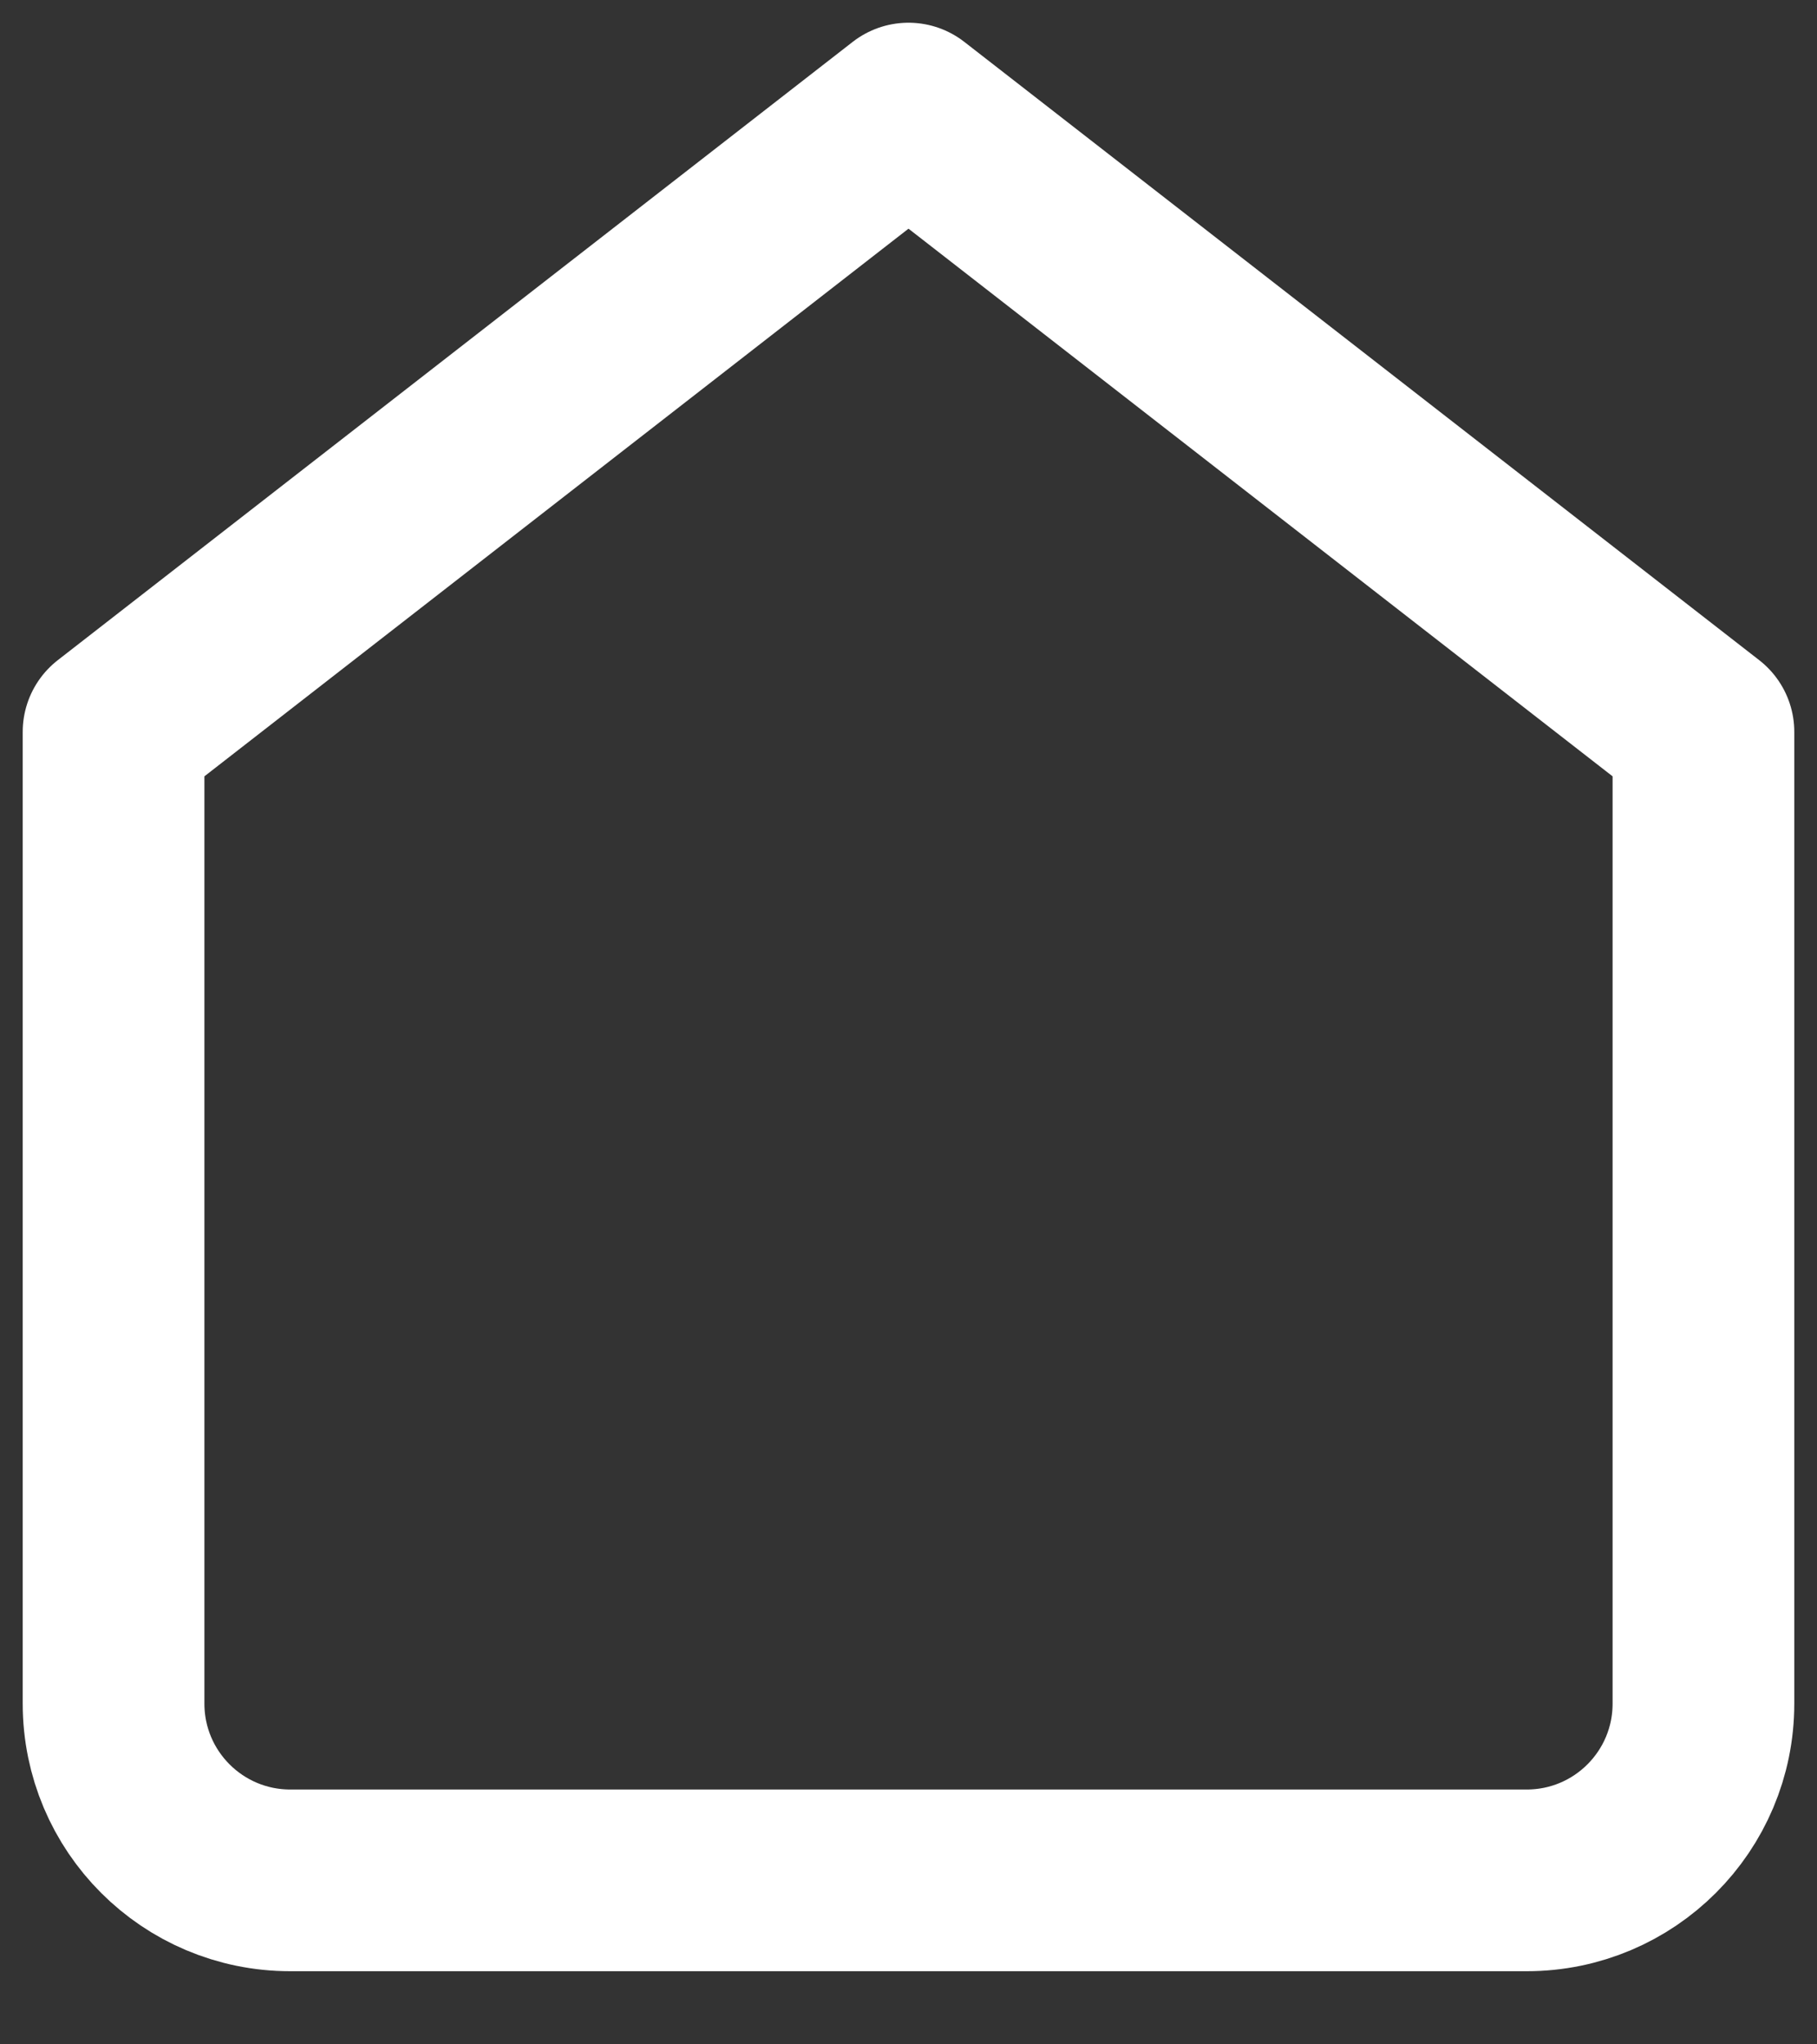 <?xml version="1.0" encoding="UTF-8"?>
<svg width="16px" height="18px" viewBox="0 0 16 18" version="1.1" xmlns="http://www.w3.org/2000/svg" xmlns:xlink="http://www.w3.org/1999/xlink">
    <rect x="0" y="0" width="16" height="18" fill="#333333" stroke="none"/>
    <!-- Generator: Sketch 52.6 (67491) - http://www.bohemiancoding.com/sketch -->
    <title>Home</title>
    <desc>Created with Sketch.</desc>
    <g id="Page-1" stroke="none" stroke-width="1" fill="none" fill-rule="evenodd" stroke-linecap="round" stroke-linejoin="round">
        <g id="UI-KIT" transform="translate(-1109, -5178)" stroke="#FFFFFF" stroke-width="1.6">
            <path d="M1110,5184.444 L1117,5179 L1124,5184.444 L1124,5193 C1124,5193.859 1123.304,5194.556 1122.444,5194.556 L1111.556,5194.556 C1110.696,5194.556 1110,5193.859 1110,5193 L1110,5184.444 Z" id="Home"></path>
        </g>
    </g>
</svg>